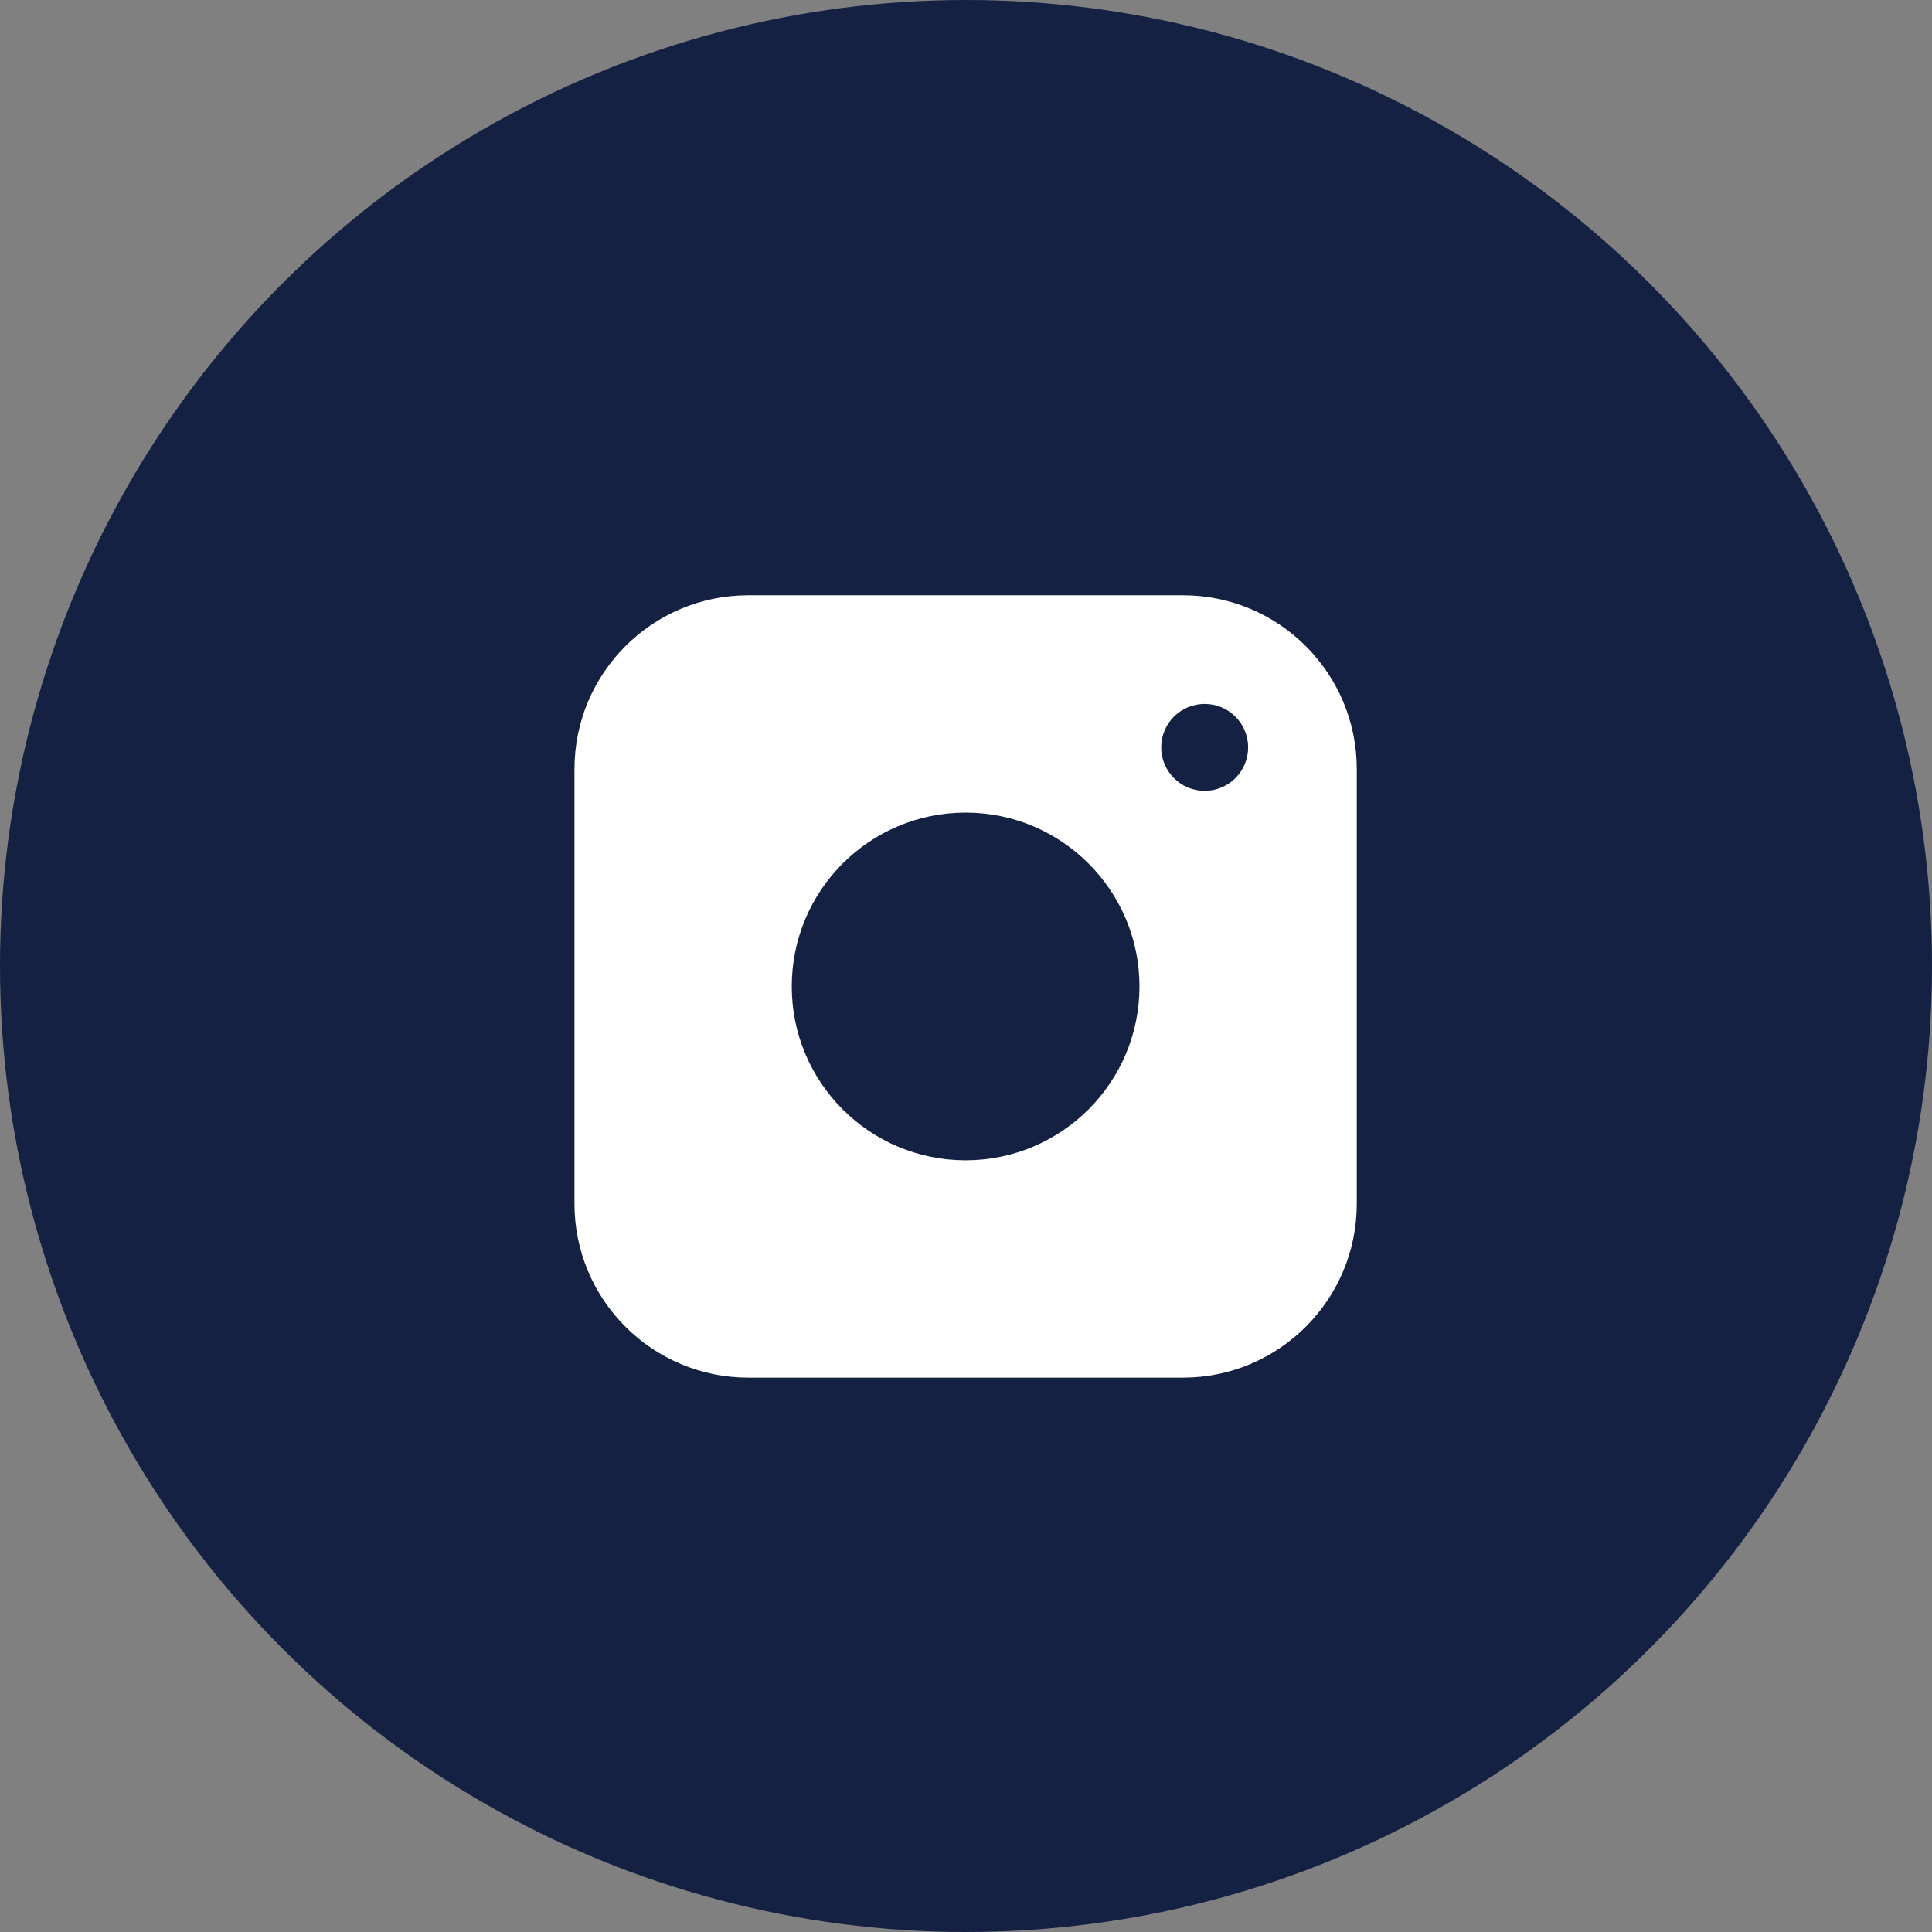 <svg width="53" height="53" viewBox="0 0 53 53" fill="none" xmlns="http://www.w3.org/2000/svg">
<rect x="0" y="0" width="53" height="53" fill="#808080" stroke="none"/>
<circle cx="26.5" cy="26.5" r="26.5" fill="#142143"/>
<g clip-path="url(#clip0_2079_34)">
<path fill-rule="evenodd" clip-rule="evenodd" d="M32.451 16.33H20.528C17.894 16.33 15.759 18.465 15.759 21.099V33.022C15.759 35.656 17.894 37.792 20.528 37.792H32.451C35.085 37.792 37.22 35.656 37.22 33.022V21.099C37.22 18.465 35.085 16.33 32.451 16.33ZM26.489 31.83C29.123 31.83 31.259 29.695 31.259 27.061C31.259 24.427 29.123 22.292 26.489 22.292C23.855 22.292 21.72 24.427 21.72 27.061C21.72 29.695 23.855 31.83 26.489 31.83ZM34.24 20.503C34.24 21.161 33.706 21.695 33.047 21.695C32.389 21.695 31.855 21.161 31.855 20.503C31.855 19.844 32.389 19.311 33.047 19.311C33.706 19.311 34.24 19.844 34.24 20.503Z" fill="white"/>
</g>
<defs>
<clipPath id="clip0_2079_34">
<rect width="23" height="22" fill="white" transform="translate(15 16)"/>
</clipPath>
</defs>
</svg>
